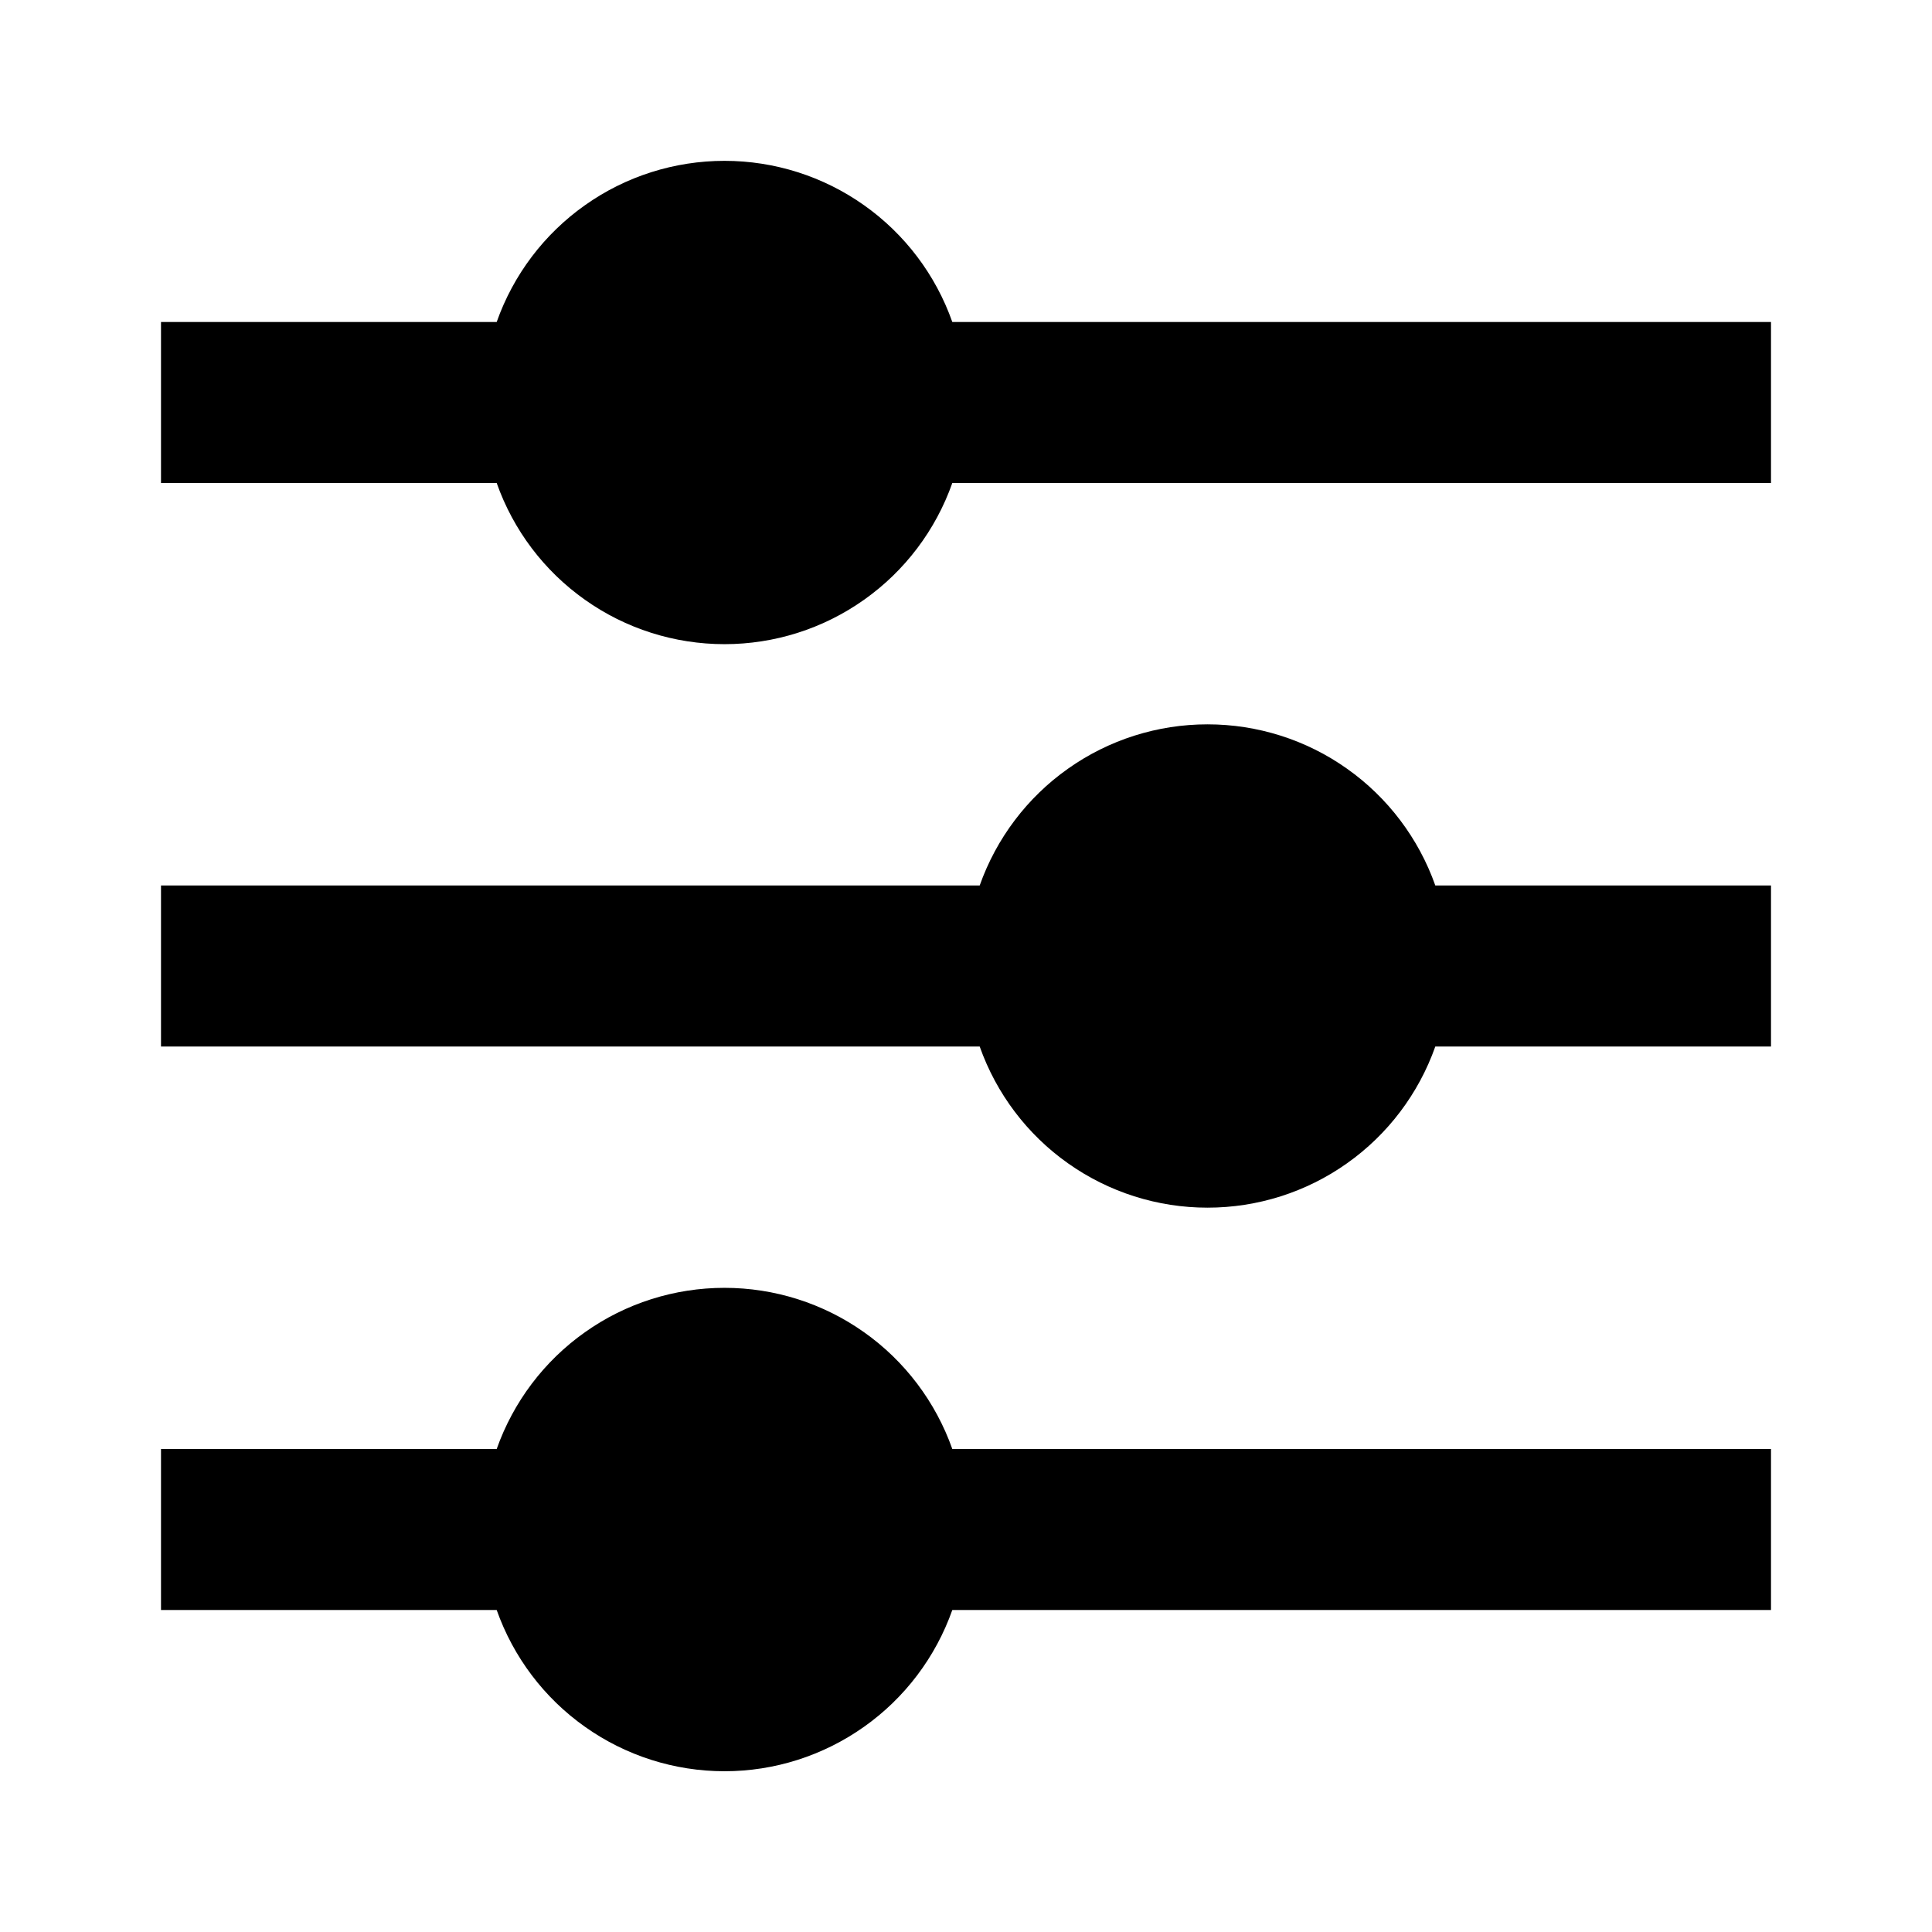 <svg width="24" height="24" viewBox="0 0 24 24" fill="none" xmlns="http://www.w3.org/2000/svg">
<path d="M6.17 18C6.377 17.415 6.76 16.907 7.267 16.549C7.773 16.19 8.379 15.998 9 15.998C9.621 15.998 10.226 16.19 10.733 16.549C11.24 16.907 11.623 17.415 11.83 18H22V20H11.83C11.623 20.585 11.24 21.093 10.733 21.451C10.226 21.81 9.621 22.003 9 22.003C8.379 22.003 7.773 21.81 7.267 21.451C6.76 21.093 6.377 20.585 6.17 20H2V18H6.17ZM12.17 11C12.377 10.415 12.76 9.907 13.267 9.549C13.774 9.19 14.379 8.998 15 8.998C15.621 8.998 16.227 9.19 16.733 9.549C17.24 9.907 17.623 10.415 17.83 11H22V13H17.83C17.623 13.585 17.24 14.093 16.733 14.451C16.227 14.81 15.621 15.002 15 15.002C14.379 15.002 13.774 14.81 13.267 14.451C12.76 14.093 12.377 13.585 12.17 13H2V11H12.17ZM6.17 4C6.377 3.414 6.76 2.907 7.267 2.549C7.773 2.19 8.379 1.998 9 1.998C9.621 1.998 10.226 2.19 10.733 2.549C11.24 2.907 11.623 3.414 11.83 4H22V6H11.83C11.623 6.586 11.24 7.093 10.733 7.451C10.226 7.81 9.621 8.002 9 8.002C8.379 8.002 7.773 7.81 7.267 7.451C6.76 7.093 6.377 6.586 6.17 6H2V4H6.17Z" fill="black"/>
</svg>

